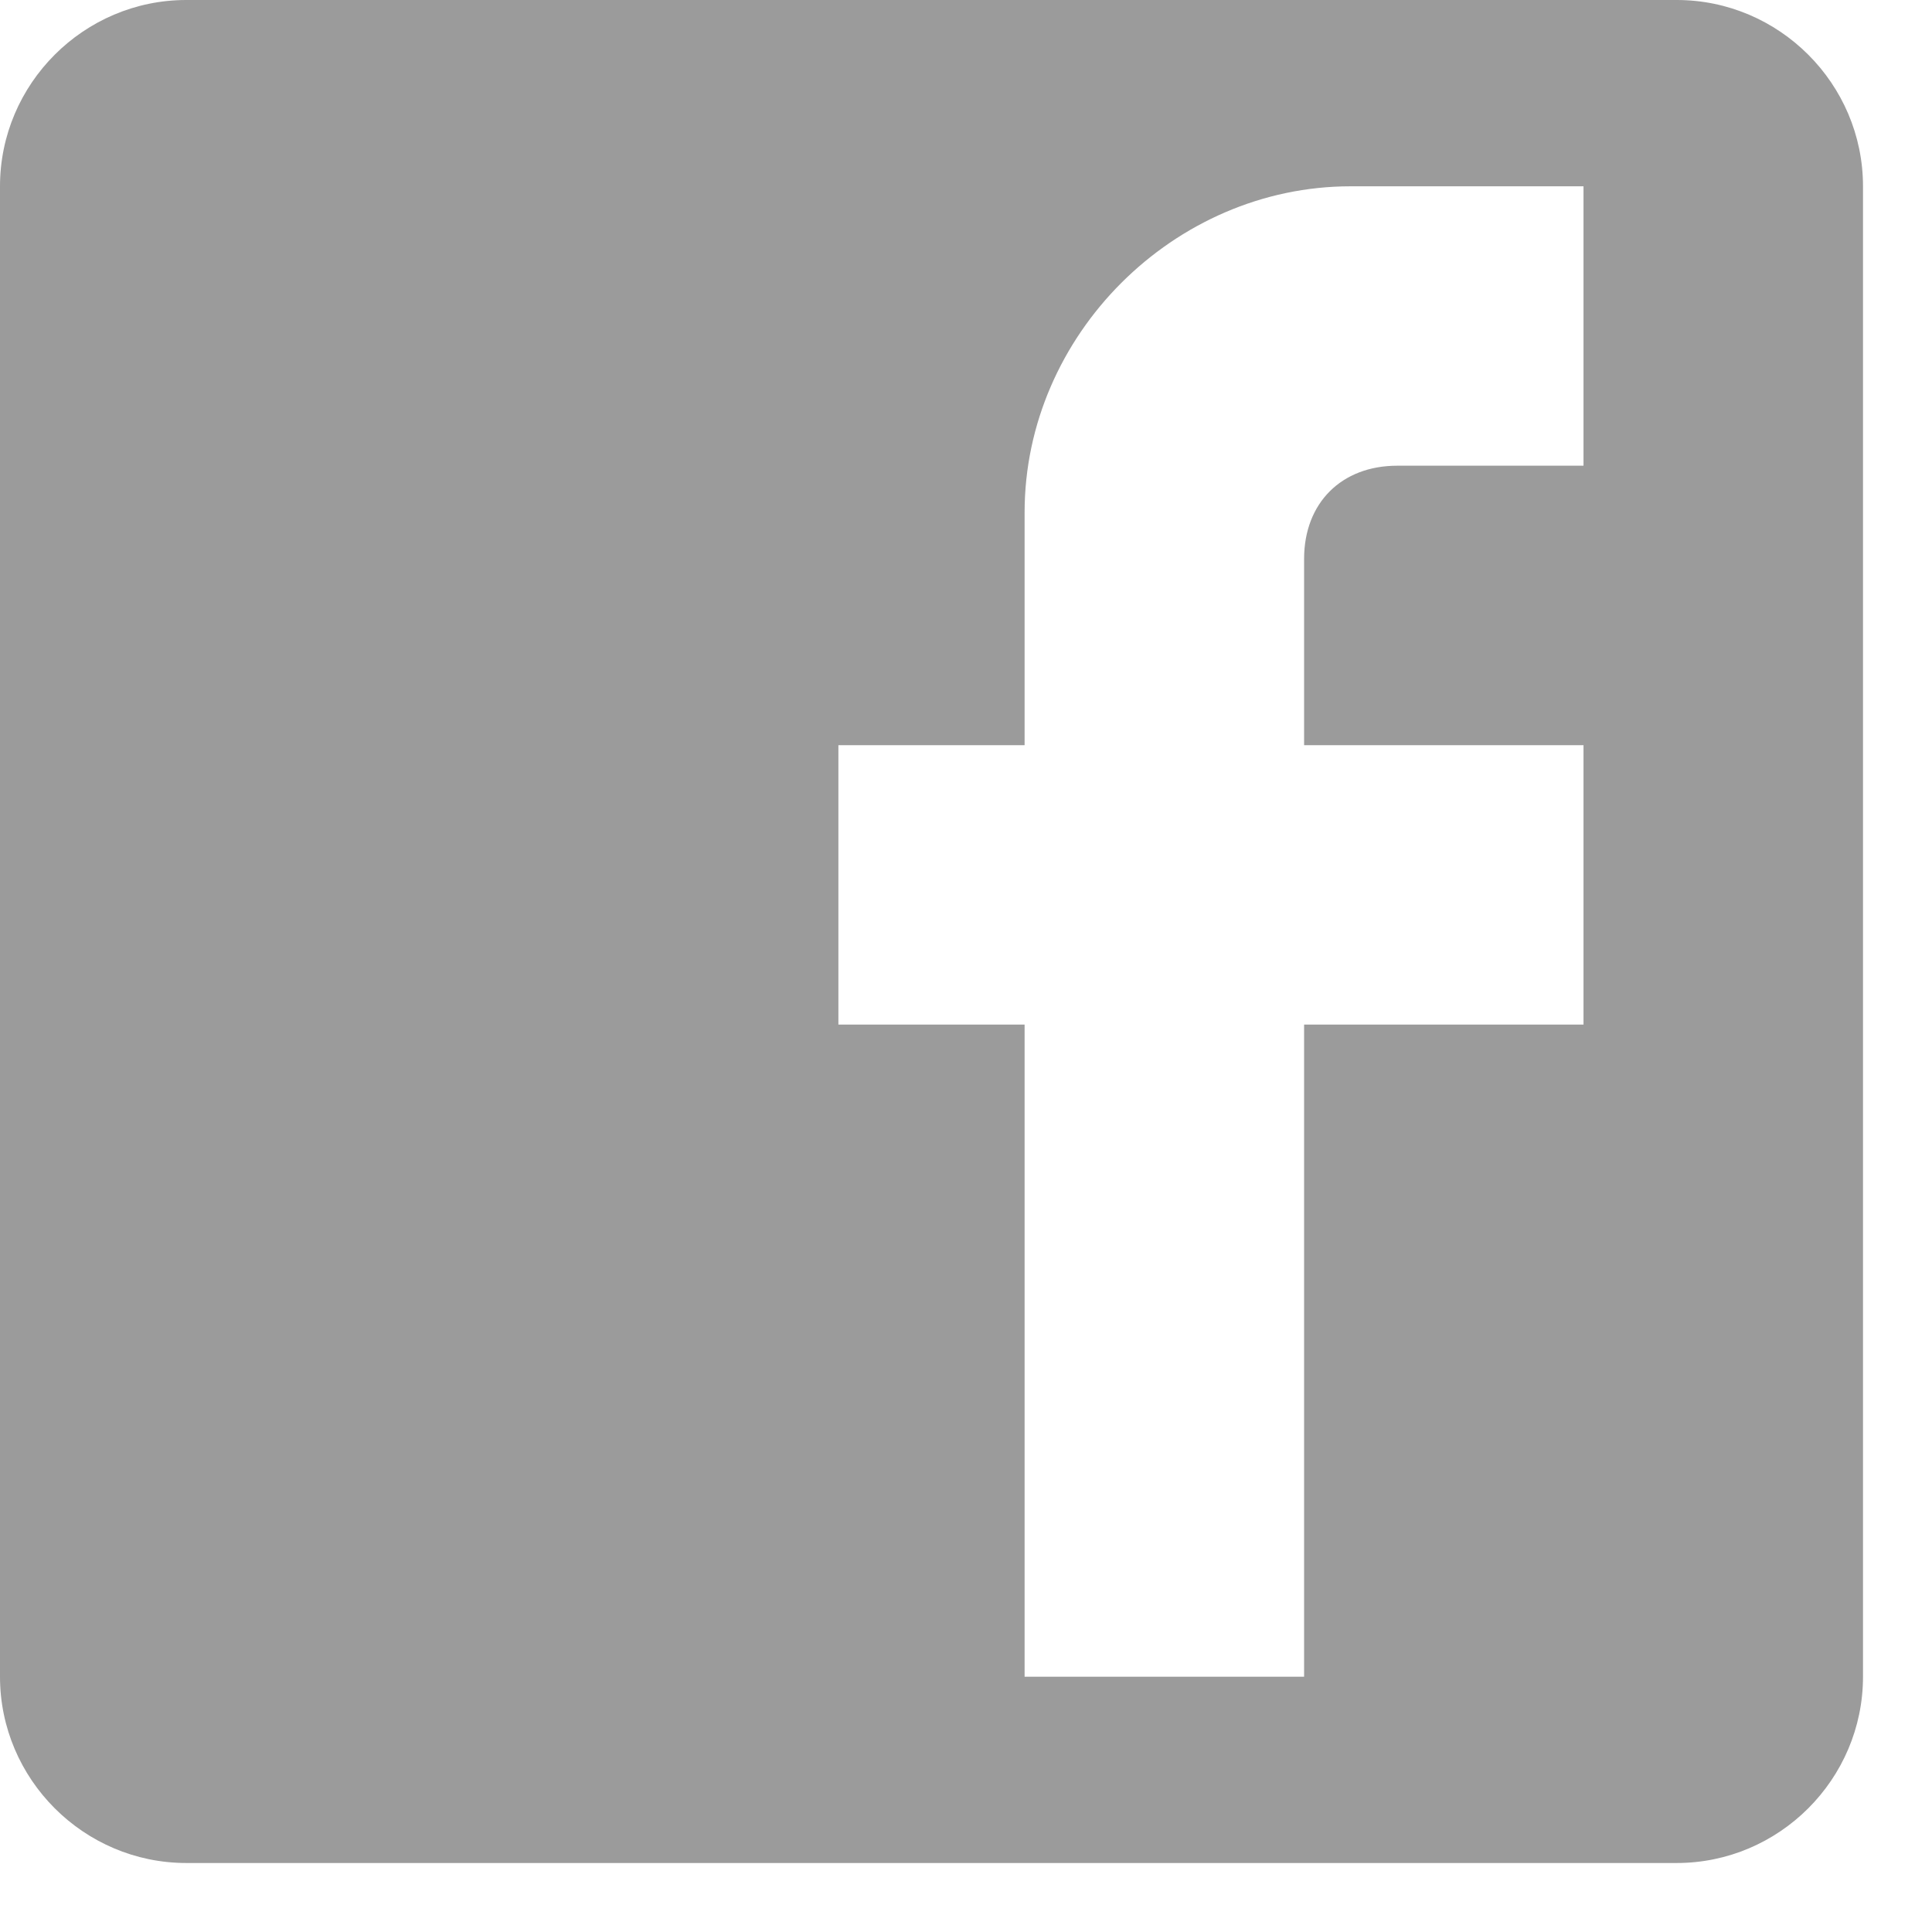 <?xml version="1.0" encoding="UTF-8"?>
<svg width="21px" height="21px" viewBox="0 0 21 21" version="1.1" xmlns="http://www.w3.org/2000/svg" xmlns:xlink="http://www.w3.org/1999/xlink">
    <!-- Generator: Sketch 51 (57462) - http://www.bohemiancoding.com/sketch -->
    <title>facebook</title>
    <desc>Created with Sketch.</desc>
    <defs></defs>
    <g id="Page-1" stroke="none" stroke-width="1" fill="none" fill-rule="evenodd">
        <g id="a" transform="translate(-26, -27)" fill="#9B9B9B">
            <g id="facebook" transform="translate(26, 27)">
                <path d="M18.225,0 L2.025,0 C0.911,0 0,0.911 0,2.025 L0,18.225 C0,19.339 0.911,20.25 2.025,20.25 L18.225,20.25 C19.339,20.25 20.25,19.339 20.25,18.225 L20.25,2.025 C20.25,0.911 19.339,0 18.225,0 L18.225,0 Z M17.212,2.025 L17.212,5.062 L15.188,5.062 C14.58,5.062 14.175,5.468 14.175,6.075 L14.175,8.1 L17.212,8.1 L17.212,11.137 L14.175,11.137 L14.175,18.225 L11.137,18.225 L11.137,11.137 L9.113,11.137 L9.113,8.1 L11.137,8.1 L11.137,5.569 C11.137,3.645 12.758,2.025 14.681,2.025 L17.212,2.025 L17.212,2.025 Z" id="Shape"></path>
            </g>
        </g>
    </g>
</svg>